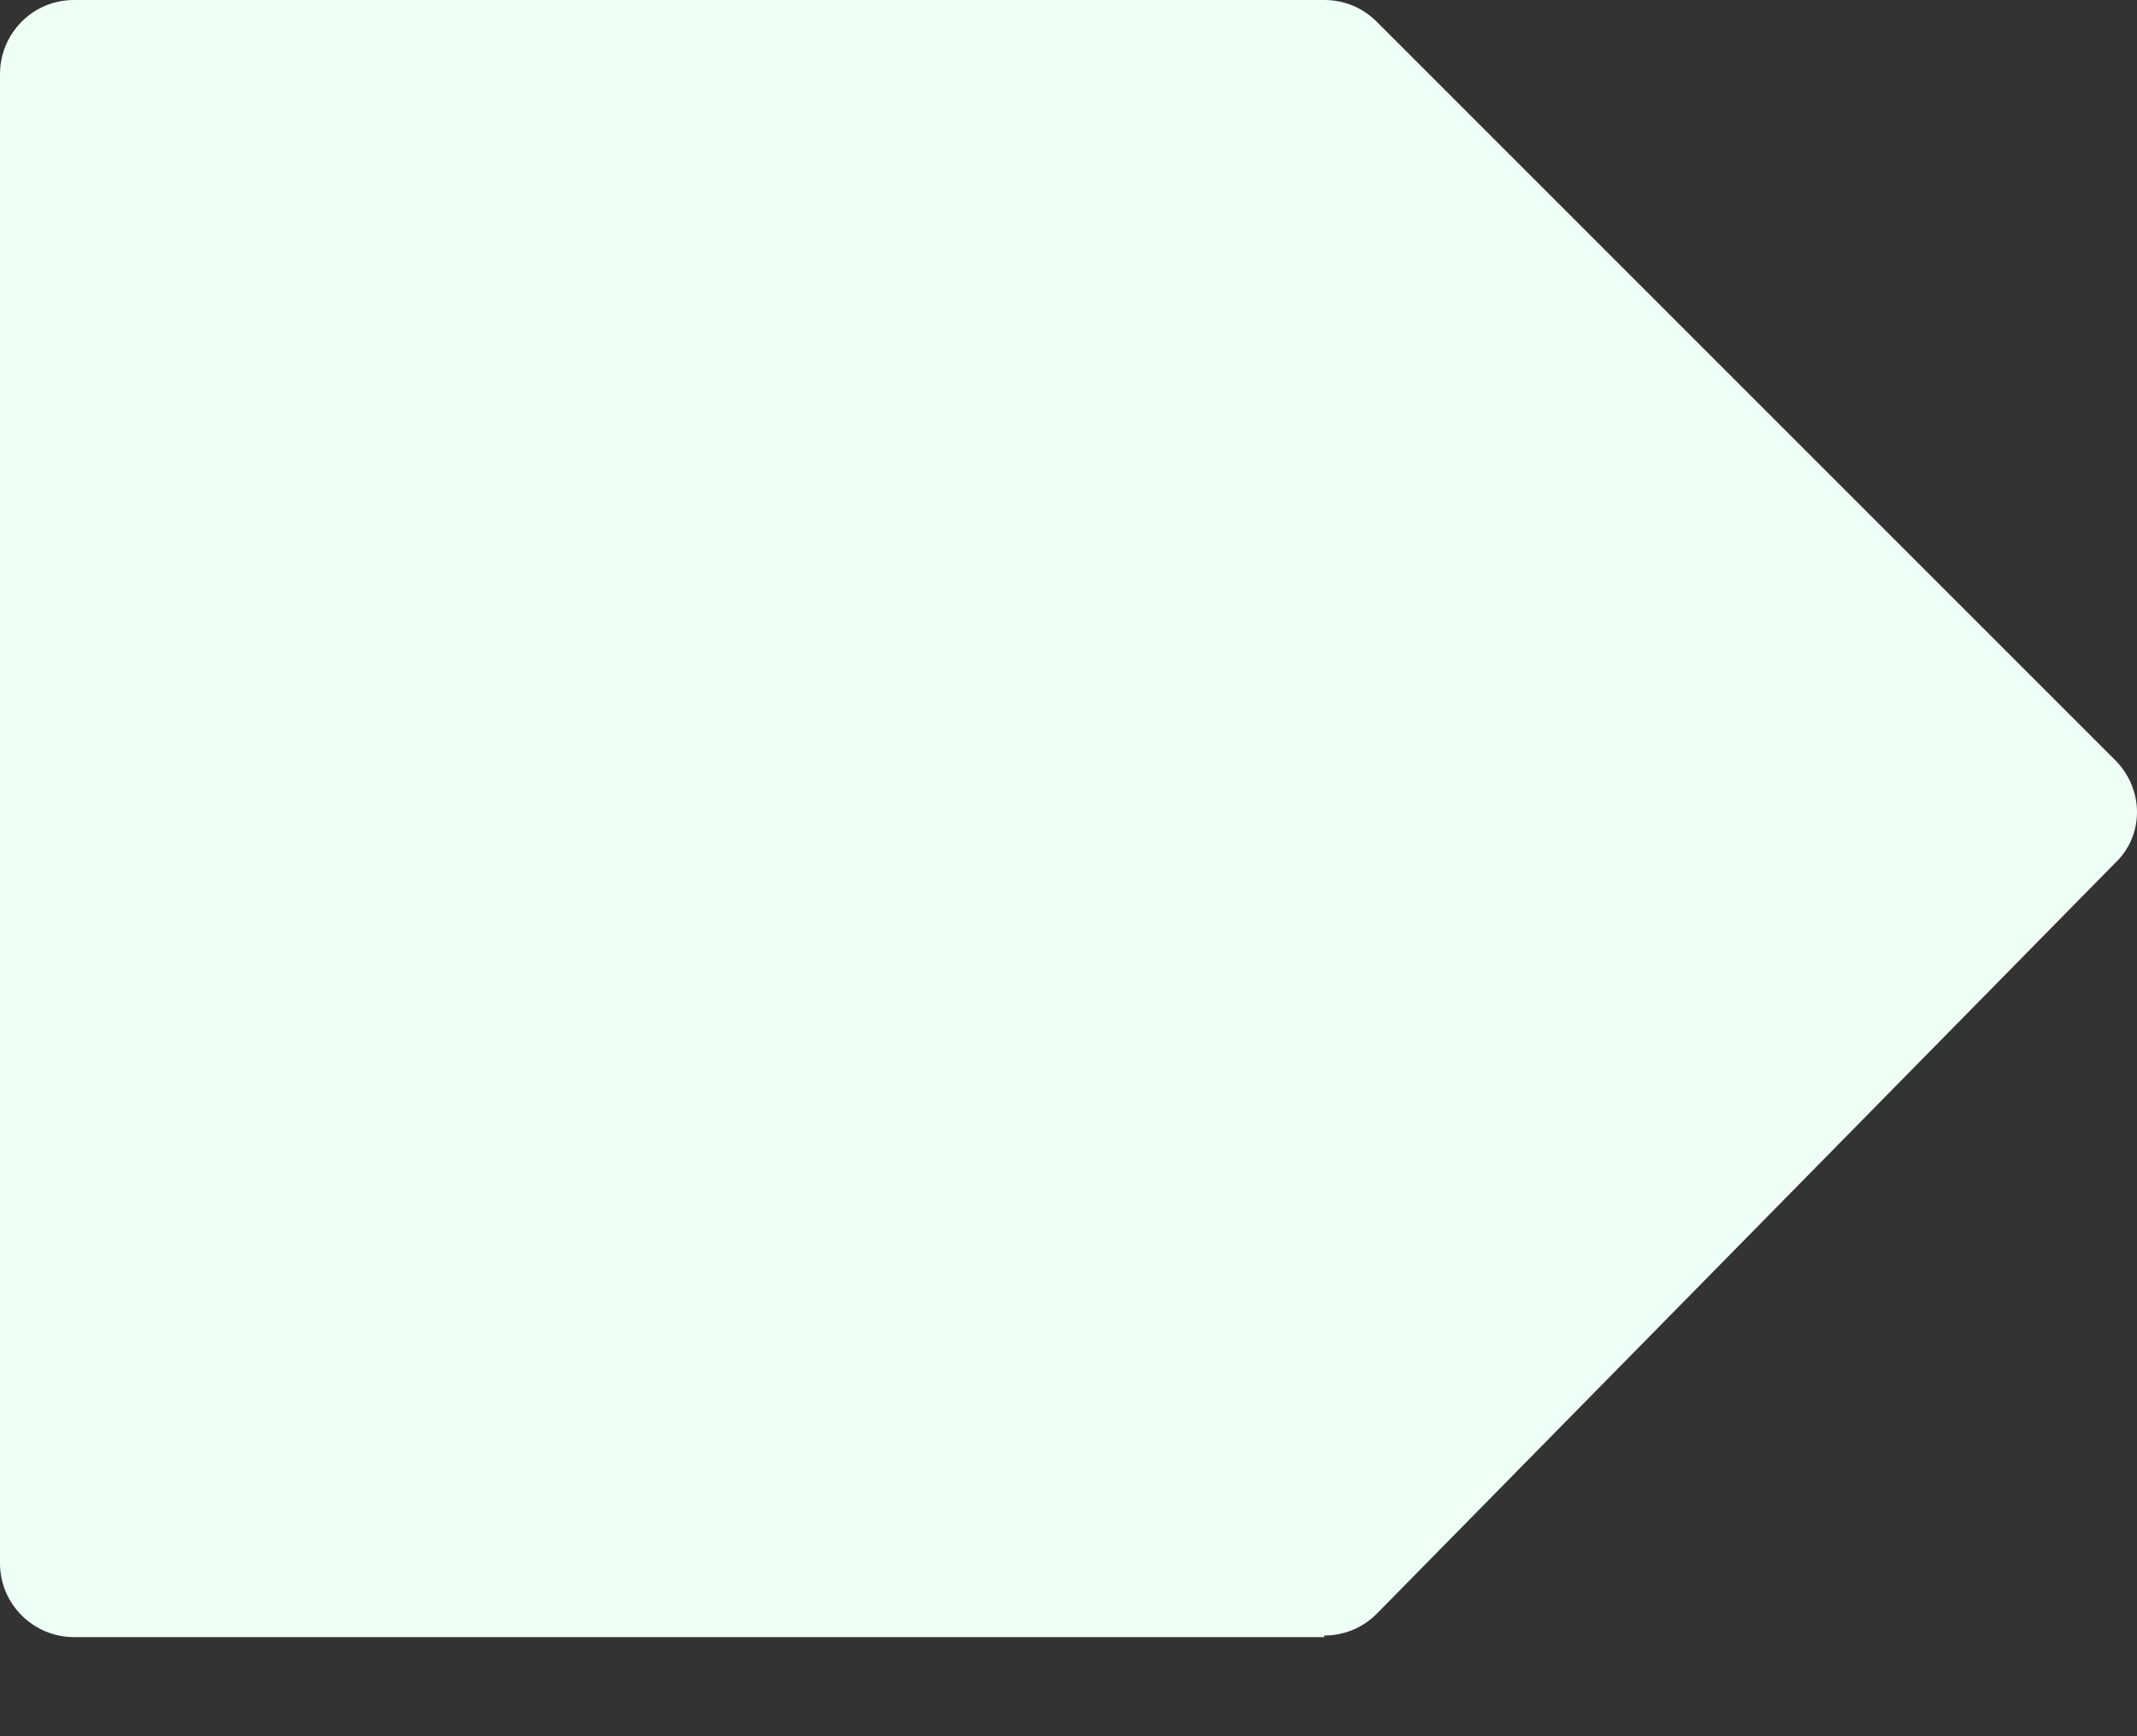 <svg width="16" height="13" viewBox="0 0 16 13" fill="none" xmlns="http://www.w3.org/2000/svg">
<rect x="0" y="0" width="16" height="13" fill="#333333" stroke="none"/>
<path d="M9.915 12.258H0.554C0.254 12.258 0 12.015 0 11.704V0.554C0 0.254 0.242 0 0.554 0H9.915C10.065 0 10.203 0.058 10.307 0.162L15.835 5.69C16.055 5.909 16.055 6.256 15.835 6.463L10.307 12.084C10.203 12.188 10.065 12.246 9.915 12.246V12.258Z" fill="#EEFFF6"/>
</svg>
